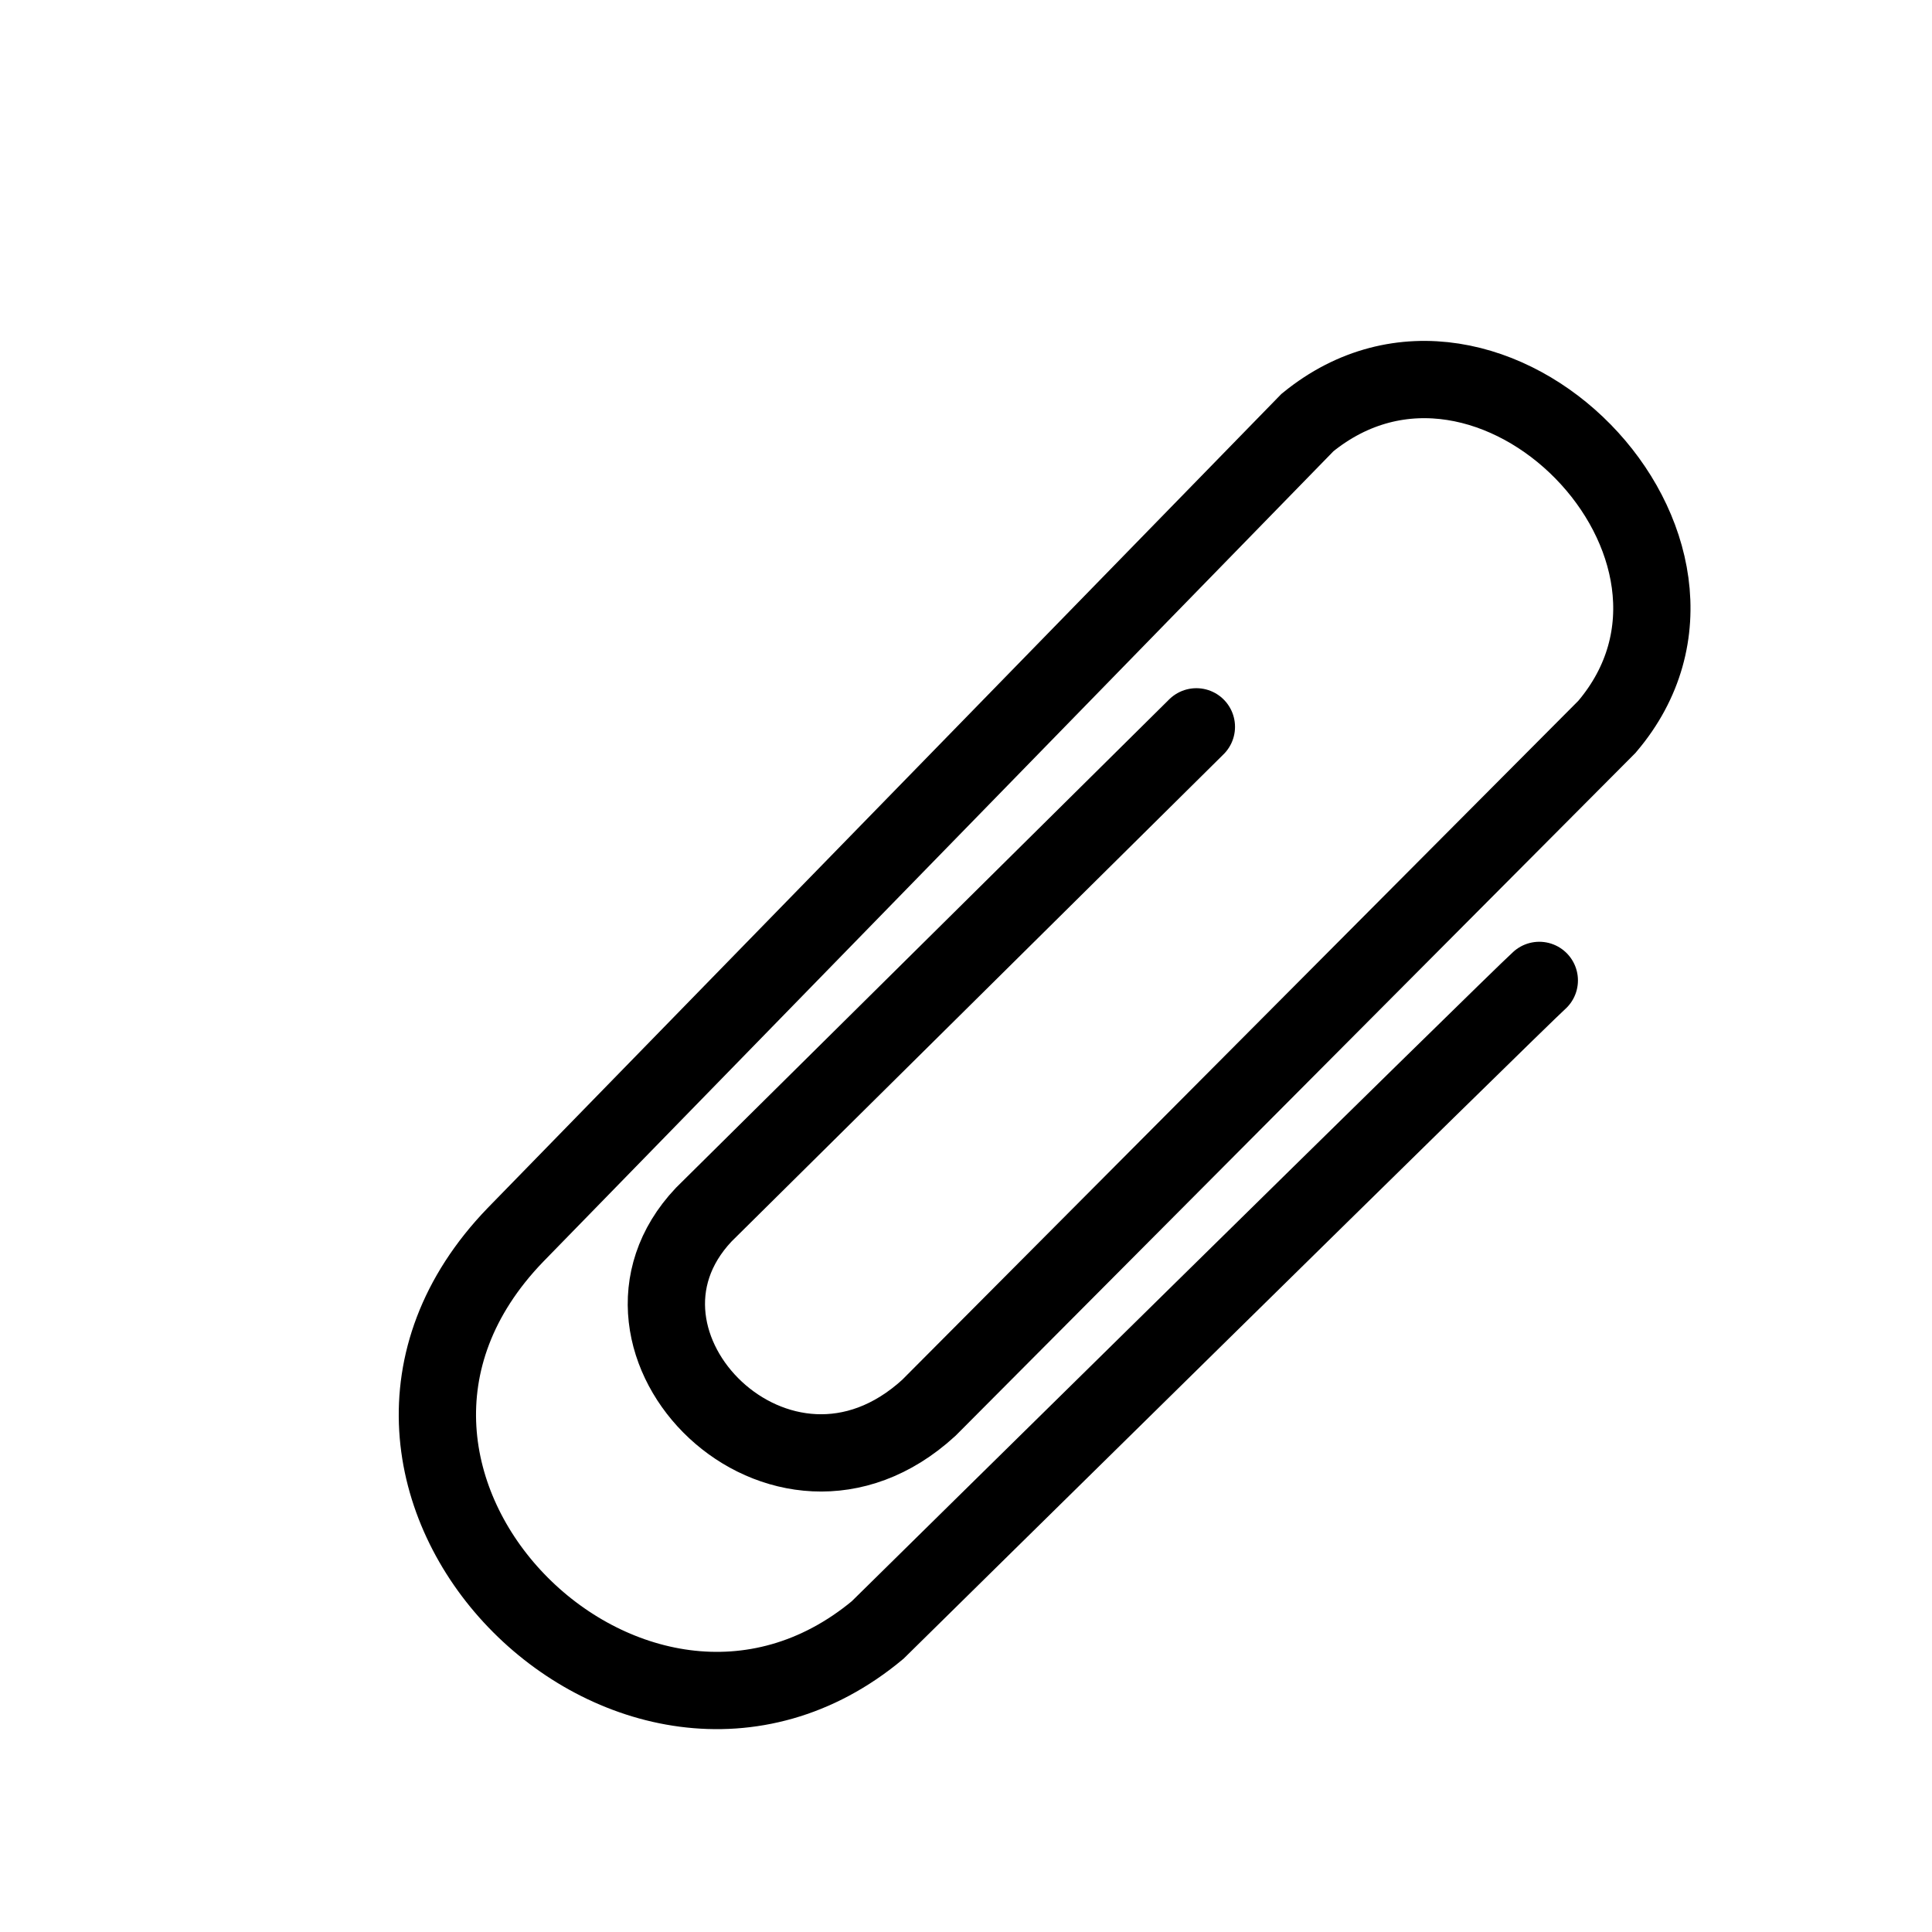 <?xml version="1.0" encoding="UTF-8"?>
<!DOCTYPE svg PUBLIC "-//W3C//DTD SVG 1.1//EN" "http://www.w3.org/Graphics/SVG/1.1/DTD/svg11.dtd">
<svg version="1.1" xmlns="http://www.w3.org/2000/svg" xmlns:xlink="http://www.w3.org/1999/xlink" x="0" y="0" width="100%" height="100%" viewBox="0, 0, 100, 100">
  <g id="Layer_1">
    <g id="File">
      <path d="M79.674,50.746 C78.549,51.746 45.424,84.371 45.424,84.371 C32.799,94.871 14.424,76.621 26.674,63.921 C26.674,63.921 67.674,21.871 67.674,21.871 C77.174,14.121 91.049,28.371 83.174,37.621 C83.174,37.621 48.074,72.871 48.074,72.871 C40.424,79.871 30.174,69.496 36.424,62.871 C36.424,62.871 61.924,37.621 61.924,37.621" fill-opacity="0" stroke="#000000" stroke-width="4" stroke-linecap="round"/>
    </g>
  </g>
</svg>
